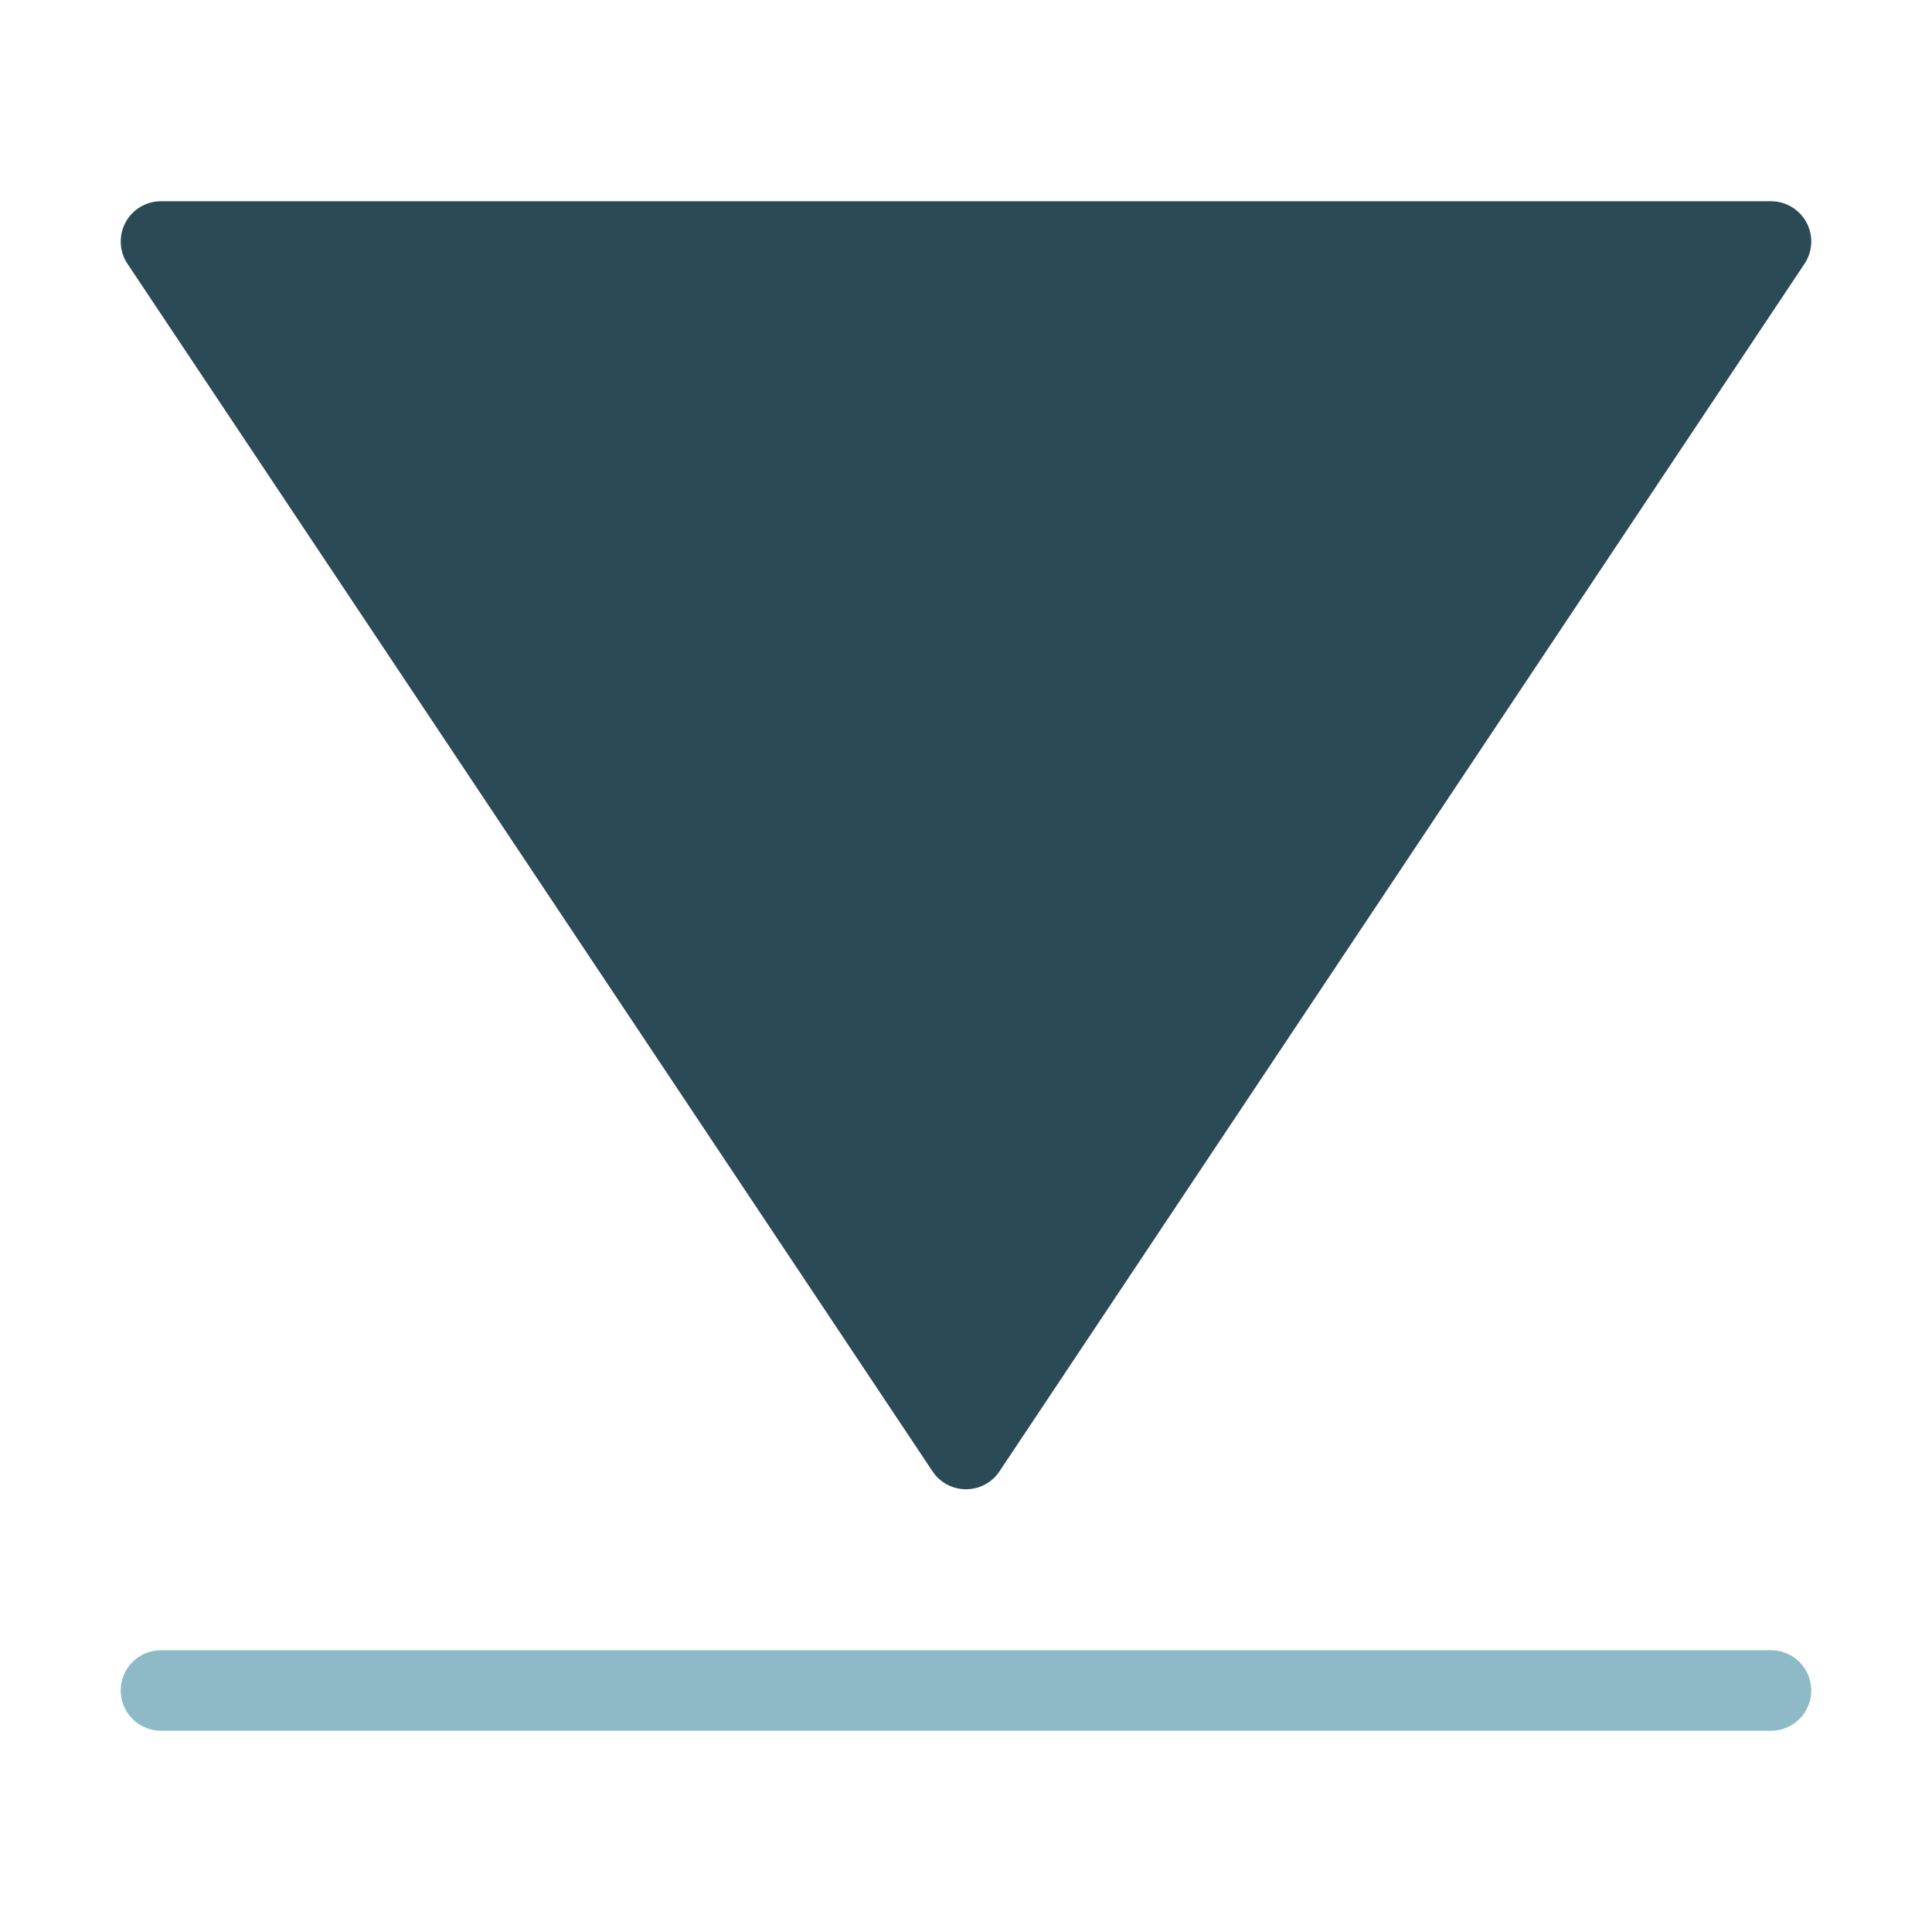 <svg xmlns="http://www.w3.org/2000/svg" height="48" width="48" viewBox="0 0 48 48"><title>pointing down</title><g class="nc-icon-wrapper"><path d="M44,41H4a1,1,0,0,0,0,2H44a1,1,0,0,0,0-2Z" fill="#8ebac7"></path><path d="M23.168,36.555a1,1,0,0,0,1.387.277.987.987,0,0,0,.277-.277l20-30A1,1,0,0,0,44,5H4a1,1,0,0,0-.832,1.555Z" fill="#2a4b55"></path></g></svg>